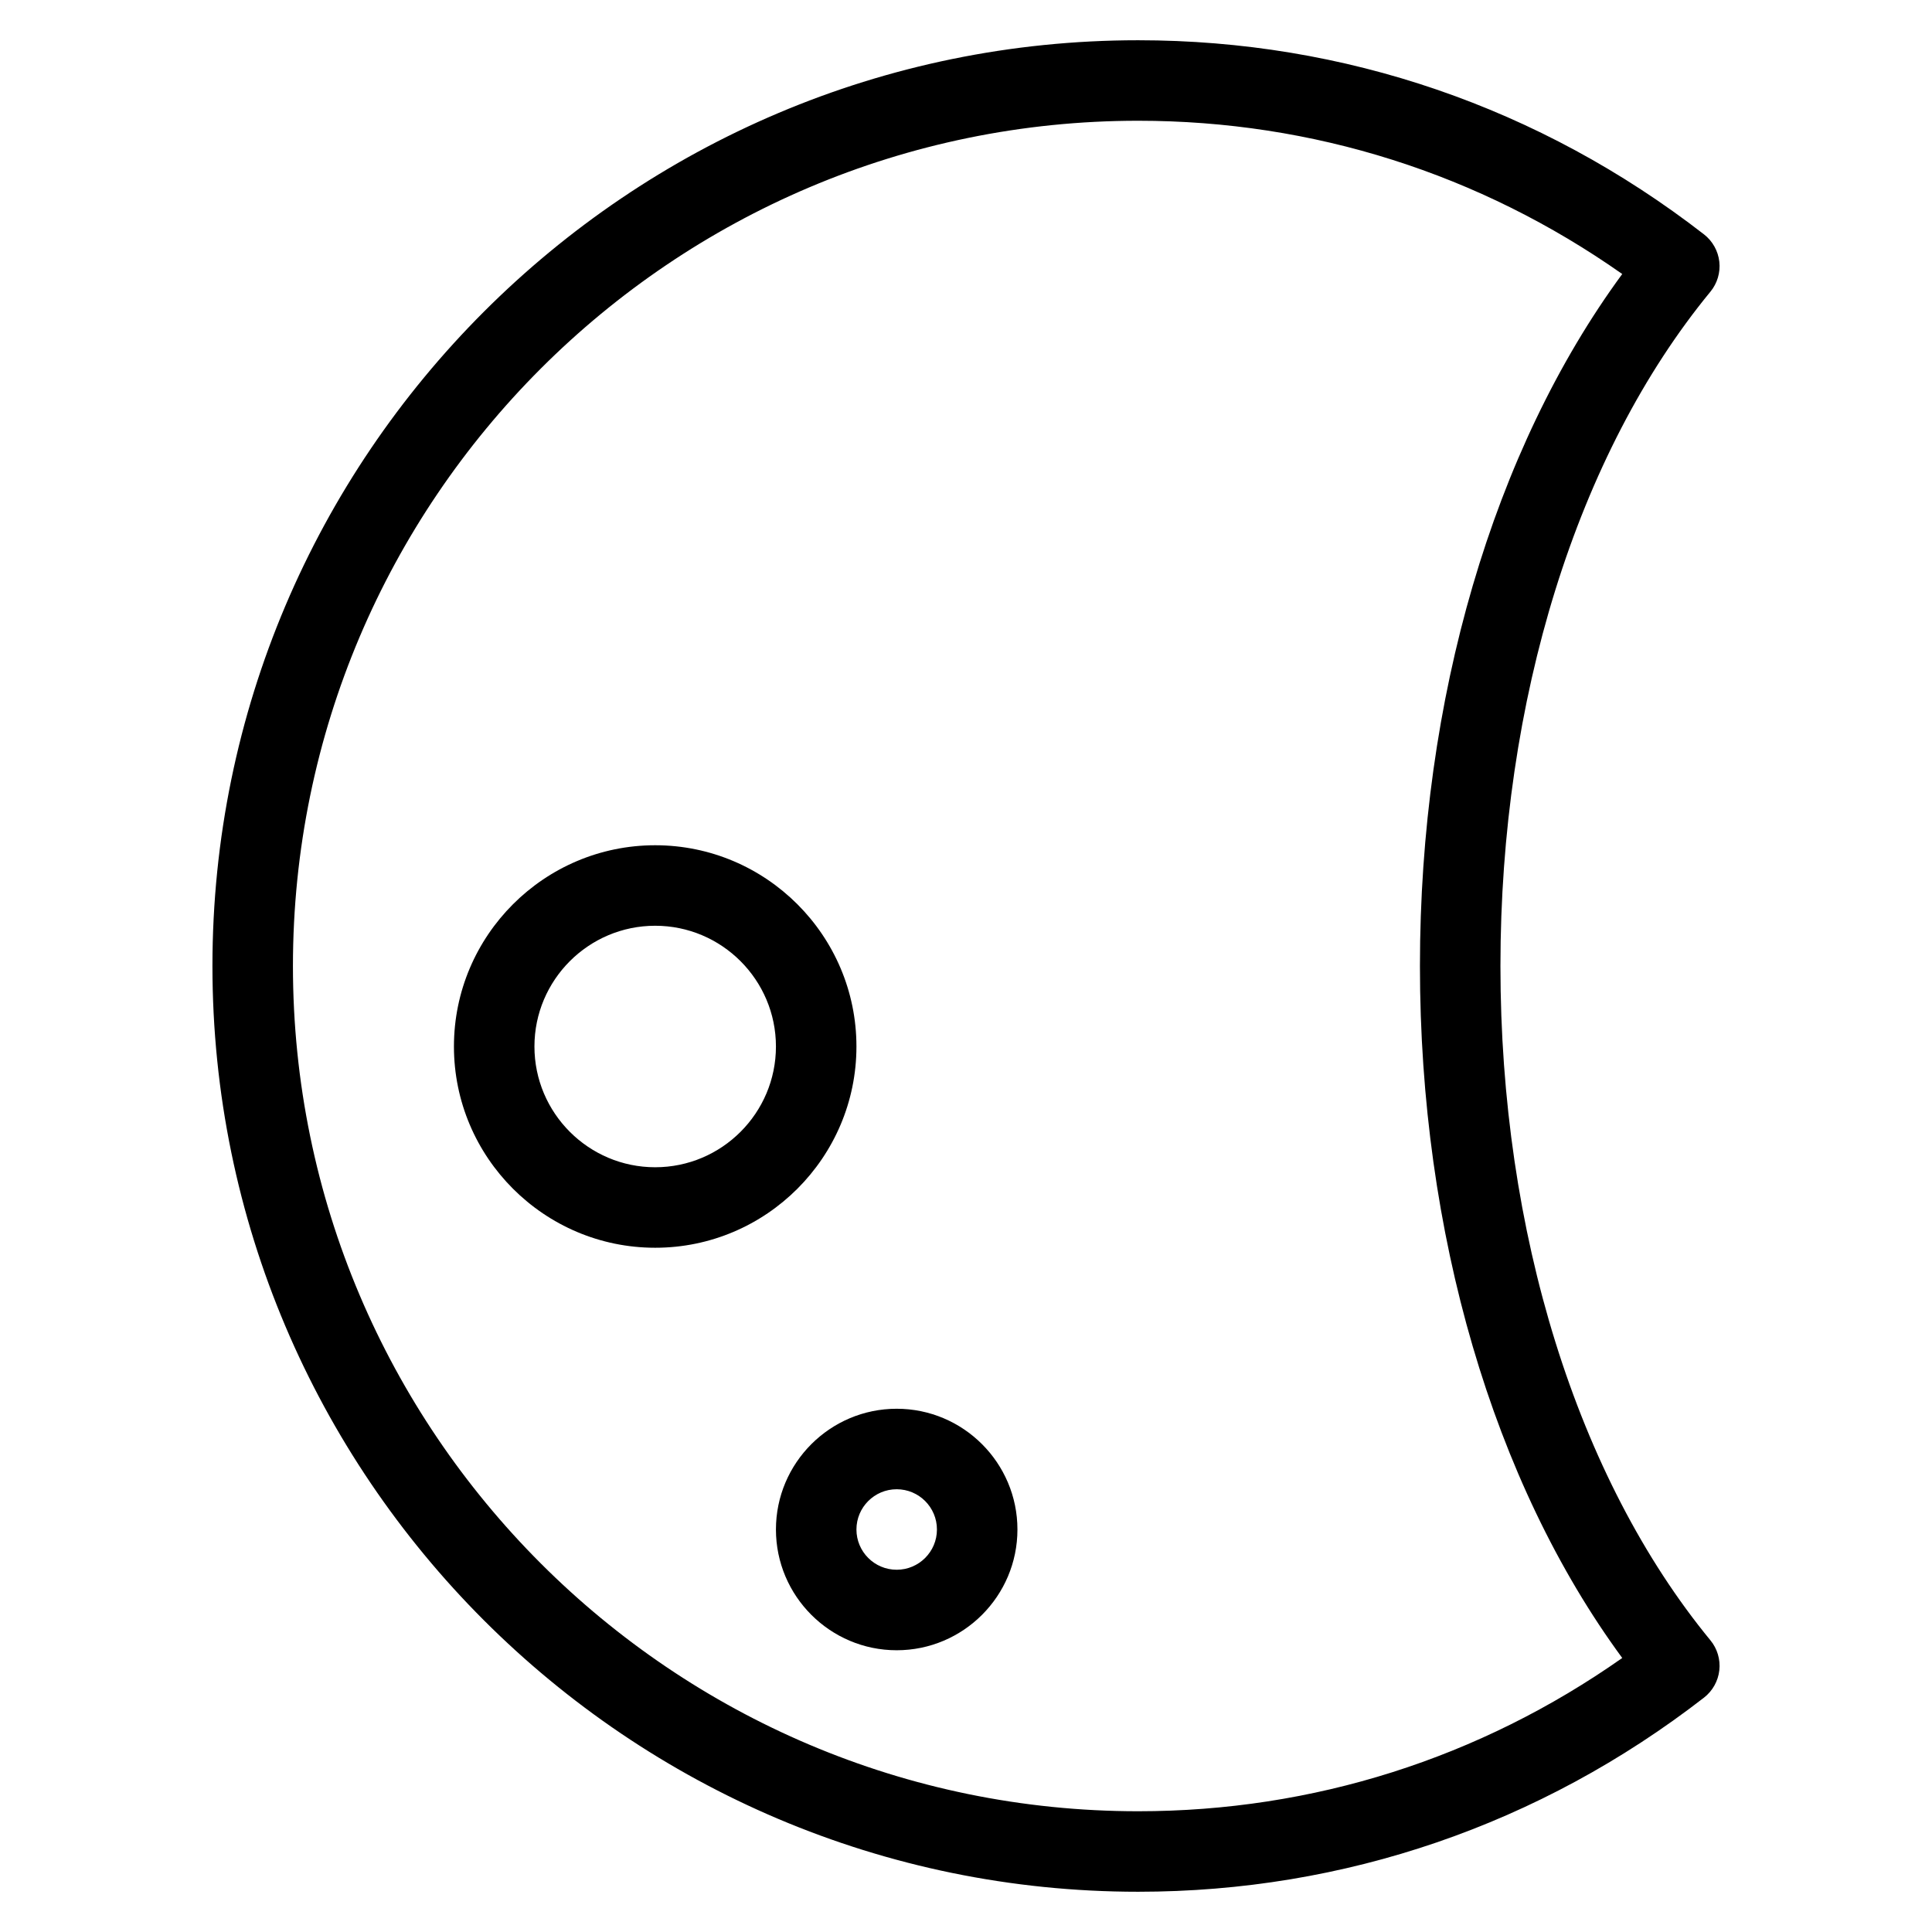 <?xml version="1.0" encoding="iso-8859-1"?>
<!-- Generator: Adobe Illustrator 19.0.0, SVG Export Plug-In . SVG Version: 6.00 Build 0)  -->
<svg version="1.1" id="Layer_1" xmlns="http://www.w3.org/2000/svg" xmlns:xlink="http://www.w3.org/1999/xlink" x="0px" y="0px"
	 viewBox="0 0 24 24" style="enable-background:new 0 0 24 24;" xml:space="preserve">
<g>
	<g>
		<path d="M14.139,23.5c-6.341,0-11.5-5.159-11.5-11.5s5.159-11.5,11.5-11.5c2.562,0,4.992,0.833,7.028,2.411
			c0.107,0.083,0.176,0.206,0.191,0.34s-0.025,0.269-0.111,0.373C19.589,5.641,18.639,8.694,18.639,12s0.951,6.359,2.608,8.376
			c0.086,0.104,0.126,0.239,0.111,0.373s-0.084,0.257-0.191,0.34C19.131,22.667,16.7,23.5,14.139,23.5z M14.139,1.5
			c-5.79,0-10.5,4.71-10.5,10.5s4.71,10.5,10.5,10.5c2.171,0,4.24-0.657,6.013-1.904c-1.603-2.181-2.513-5.279-2.513-8.596
			s0.911-6.415,2.513-8.596C18.379,2.157,16.31,1.5,14.139,1.5z"/>
	</g>
	<g>
		<path d="M8.139,15.5c-1.378,0-2.5-1.122-2.5-2.5s1.122-2.5,2.5-2.5s2.5,1.122,2.5,2.5S9.517,15.5,8.139,15.5z M8.139,11.5
			c-0.827,0-1.5,0.673-1.5,1.5s0.673,1.5,1.5,1.5s1.5-0.673,1.5-1.5S8.966,11.5,8.139,11.5z"/>
	</g>
	<g>
		<path d="M11.139,20.5c-0.827,0-1.5-0.673-1.5-1.5s0.673-1.5,1.5-1.5s1.5,0.673,1.5,1.5S11.966,20.5,11.139,20.5z M11.139,18.5
			c-0.276,0-0.5,0.224-0.5,0.5s0.224,0.5,0.5,0.5s0.5-0.224,0.5-0.5S11.415,18.5,11.139,18.5z"/>
	</g>
</g>
<g>
</g>
<g>
</g>
<g>
</g>
<g>
</g>
<g>
</g>
<g>
</g>
<g>
</g>
<g>
</g>
<g>
</g>
<g>
</g>
<g>
</g>
<g>
</g>
<g>
</g>
<g>
</g>
<g>
</g>
</svg>
